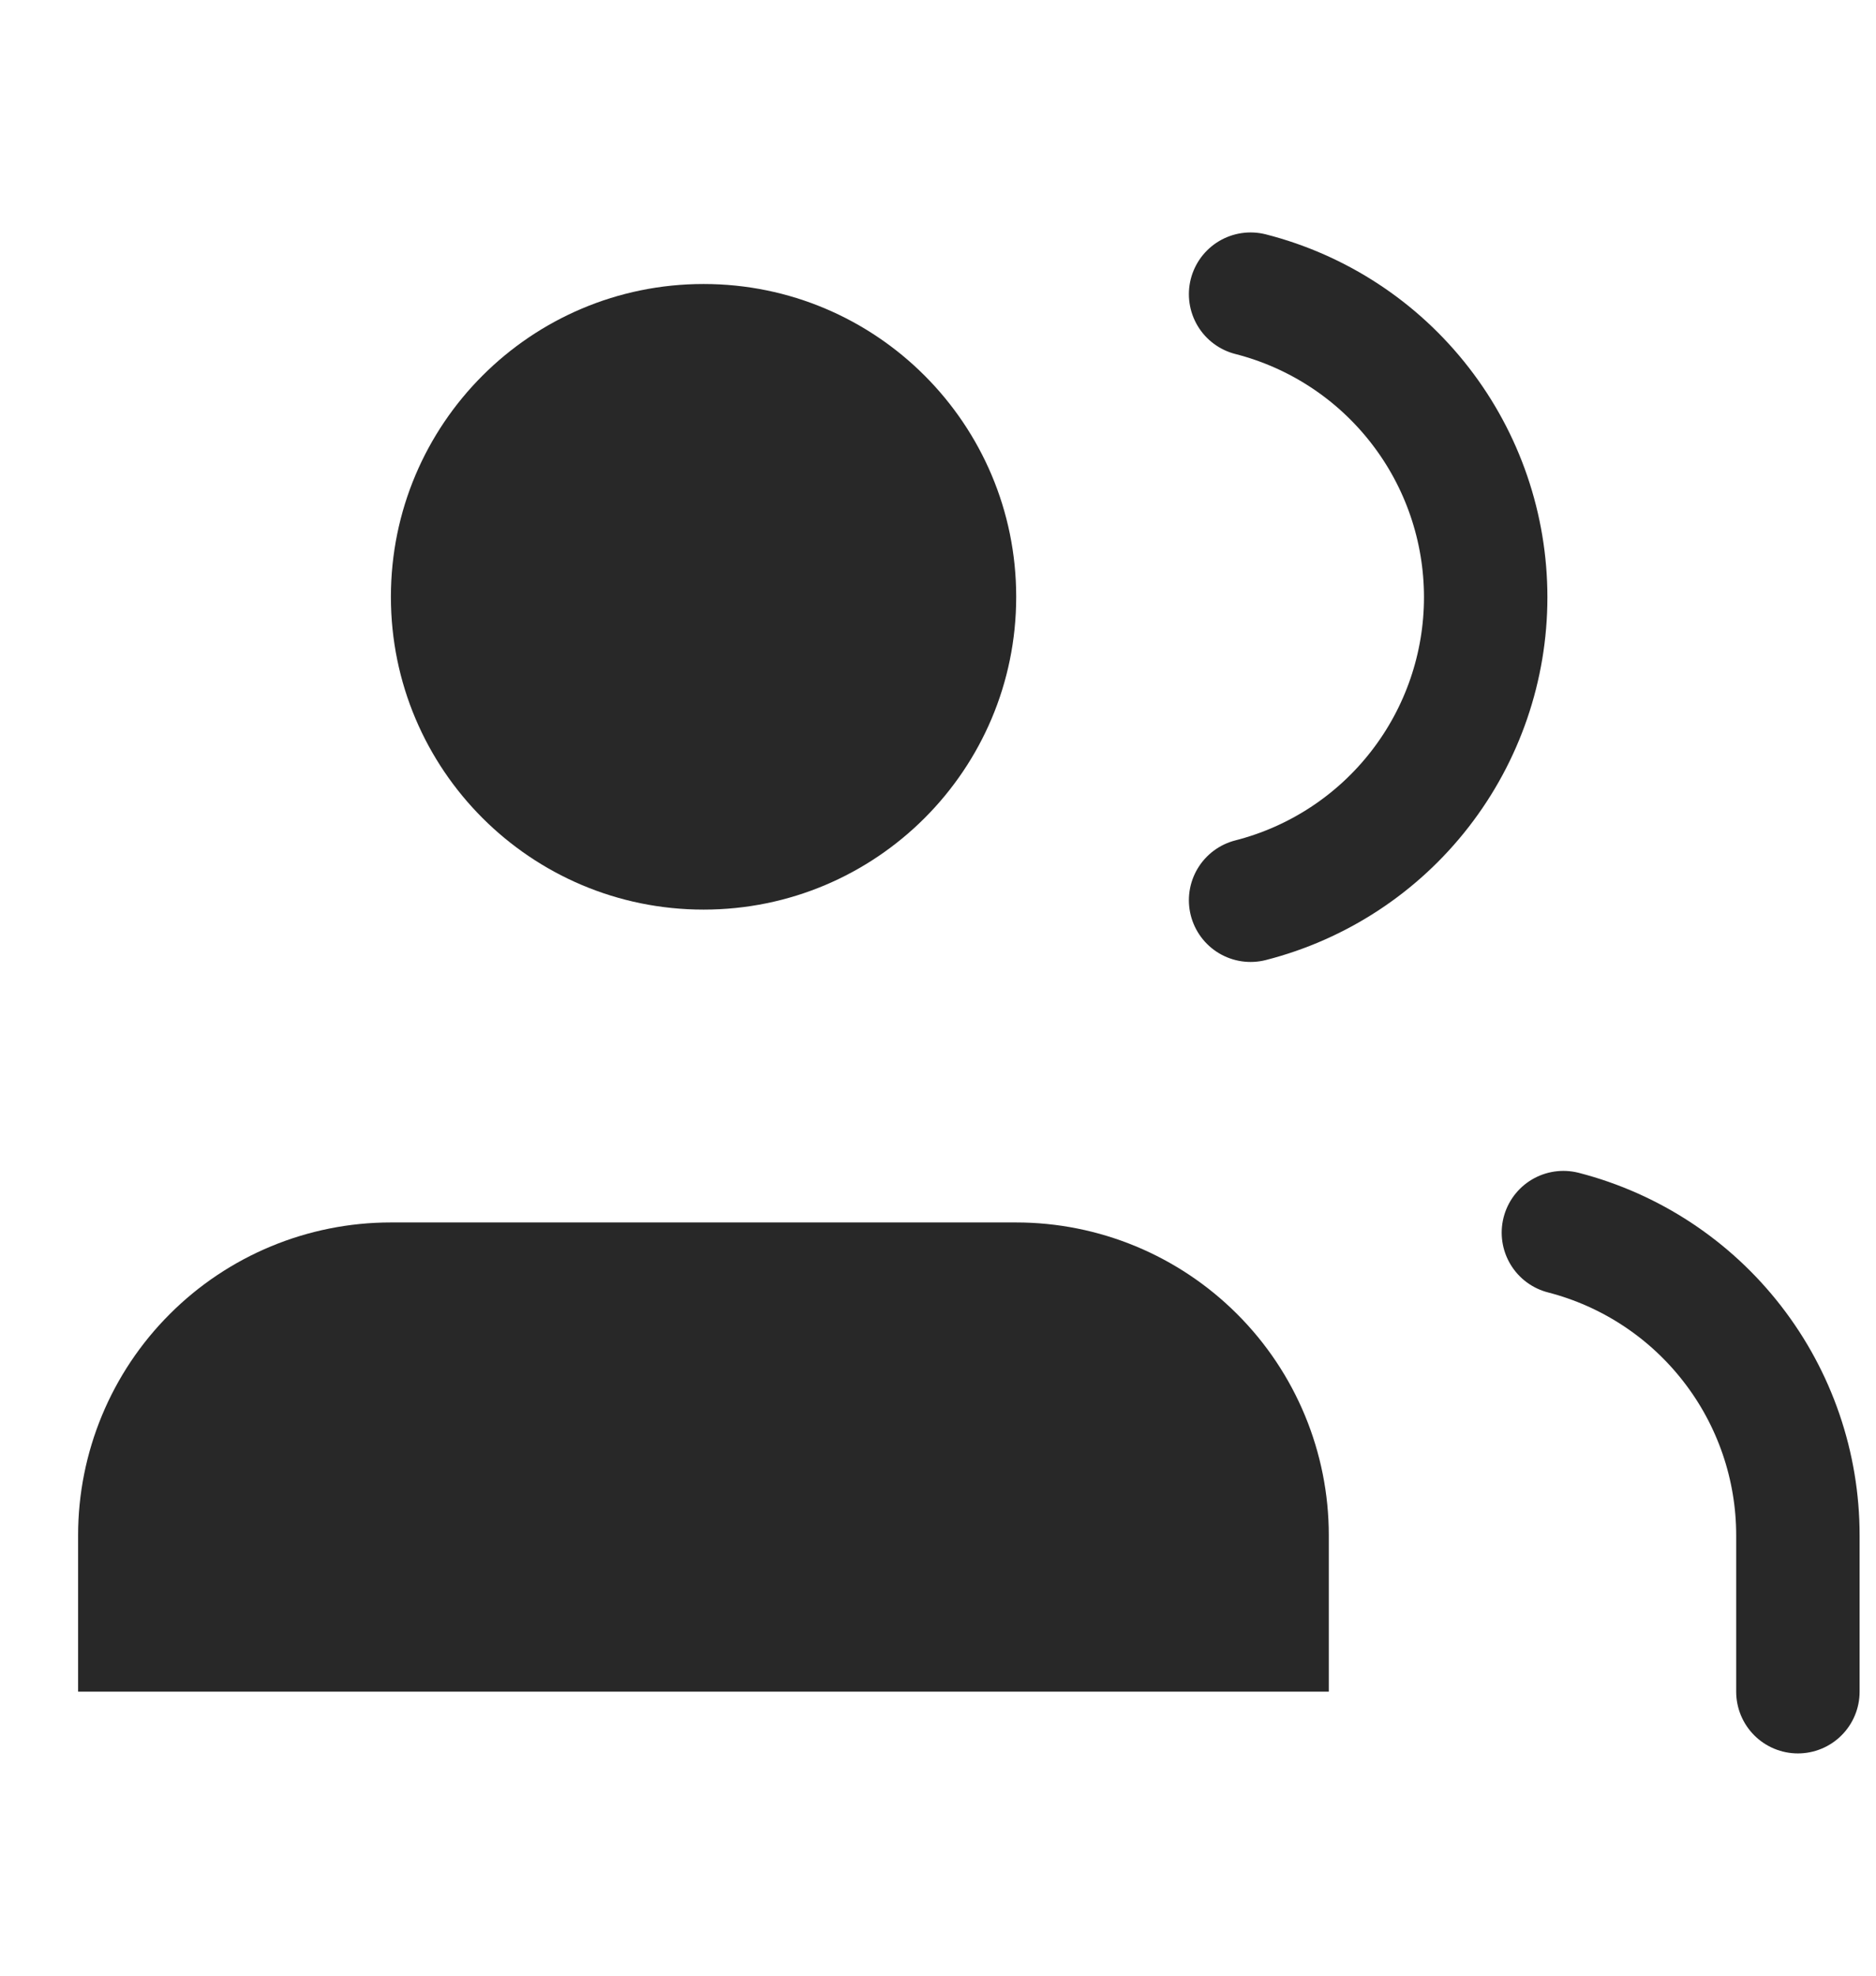 <svg width="19" height="20" viewBox="0 0 19 20" fill="none" xmlns="http://www.w3.org/2000/svg">
<path d="M13.458 17.125V15.542C13.458 14.702 13.124 13.896 12.53 13.303C11.936 12.709 11.131 12.375 10.291 12.375H3.958C3.118 12.375 2.312 12.709 1.719 13.303C1.125 13.896 0.791 14.702 0.791 15.542V17.125" fill="#282828"/>
<path d="M7.126 9.208C8.875 9.208 10.292 7.791 10.292 6.042C10.292 4.293 8.875 2.875 7.126 2.875C5.377 2.875 3.959 4.293 3.959 6.042C3.959 7.791 5.377 9.208 7.126 9.208Z" fill="#282828"/>
<path d="M18.209 17.125V15.542C18.209 14.84 17.975 14.158 17.545 13.604C17.115 13.049 16.513 12.653 15.834 12.478" stroke="#282828" stroke-width="1.25" stroke-linecap="round" stroke-linejoin="round"/>
<path d="M12.666 2.978C13.347 3.152 13.951 3.548 14.382 4.104C14.813 4.659 15.047 5.342 15.047 6.046C15.047 6.749 14.813 7.432 14.382 7.987C13.951 8.543 13.347 8.939 12.666 9.113" stroke="#282828" stroke-width="1.25" stroke-linecap="round" stroke-linejoin="round"/>
</svg>
